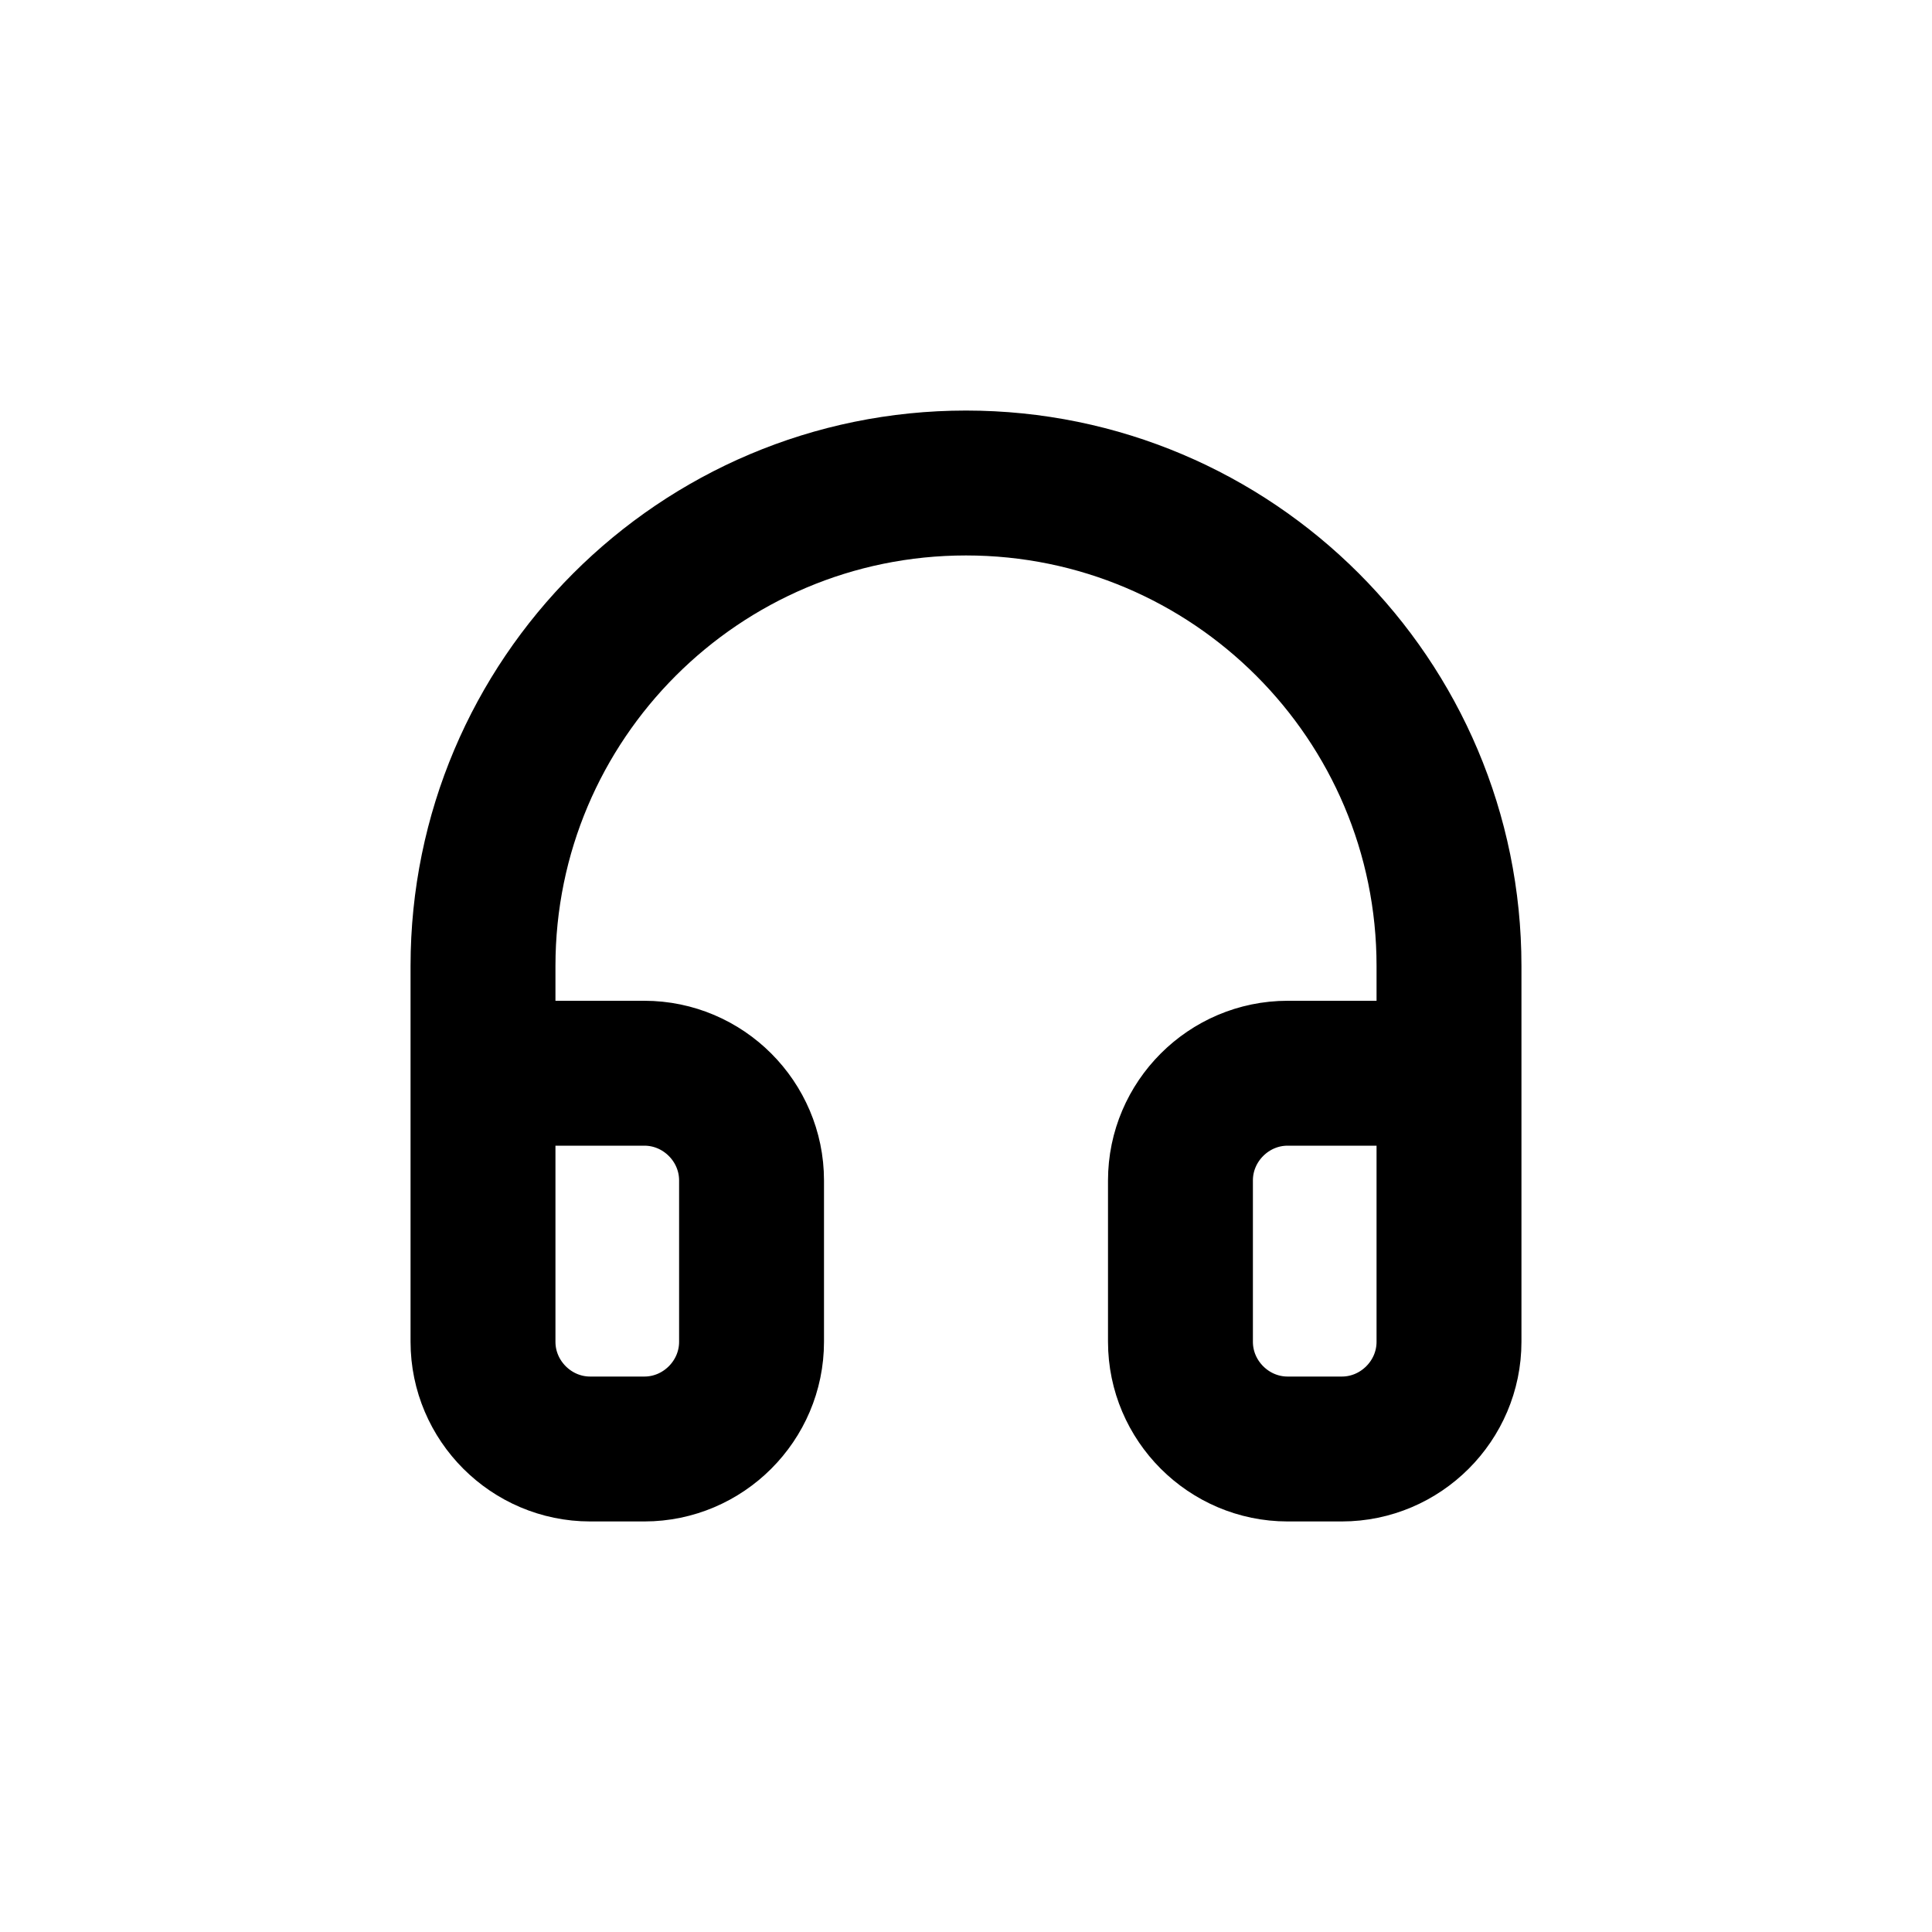 <?xml version="1.0" encoding="UTF-8"?>
<svg id="a" data-name="Layer 1" xmlns="http://www.w3.org/2000/svg" width="20" height="20" viewBox="0 0 20 20">
  <path d="m5,13.33v-3.33c0-2.76,2.24-5,5-5s5,2.24,5,5v3.33m0-2.22h-1.67c-.61,0-1.11.5-1.11,1.11v1.67c0,.61.5,1.11,1.11,1.11h.56c.61,0,1.11-.5,1.11-1.11v-2.78Zm-10,0h1.67c.61,0,1.11.5,1.11,1.11v1.67c0,.61-.5,1.11-1.11,1.11h-.56c-.61,0-1.11-.5-1.11-1.11v-2.78Z" fill="none" stroke="#000" stroke-linecap="round" stroke-linejoin="round" stroke-width="1.5"/>
</svg>